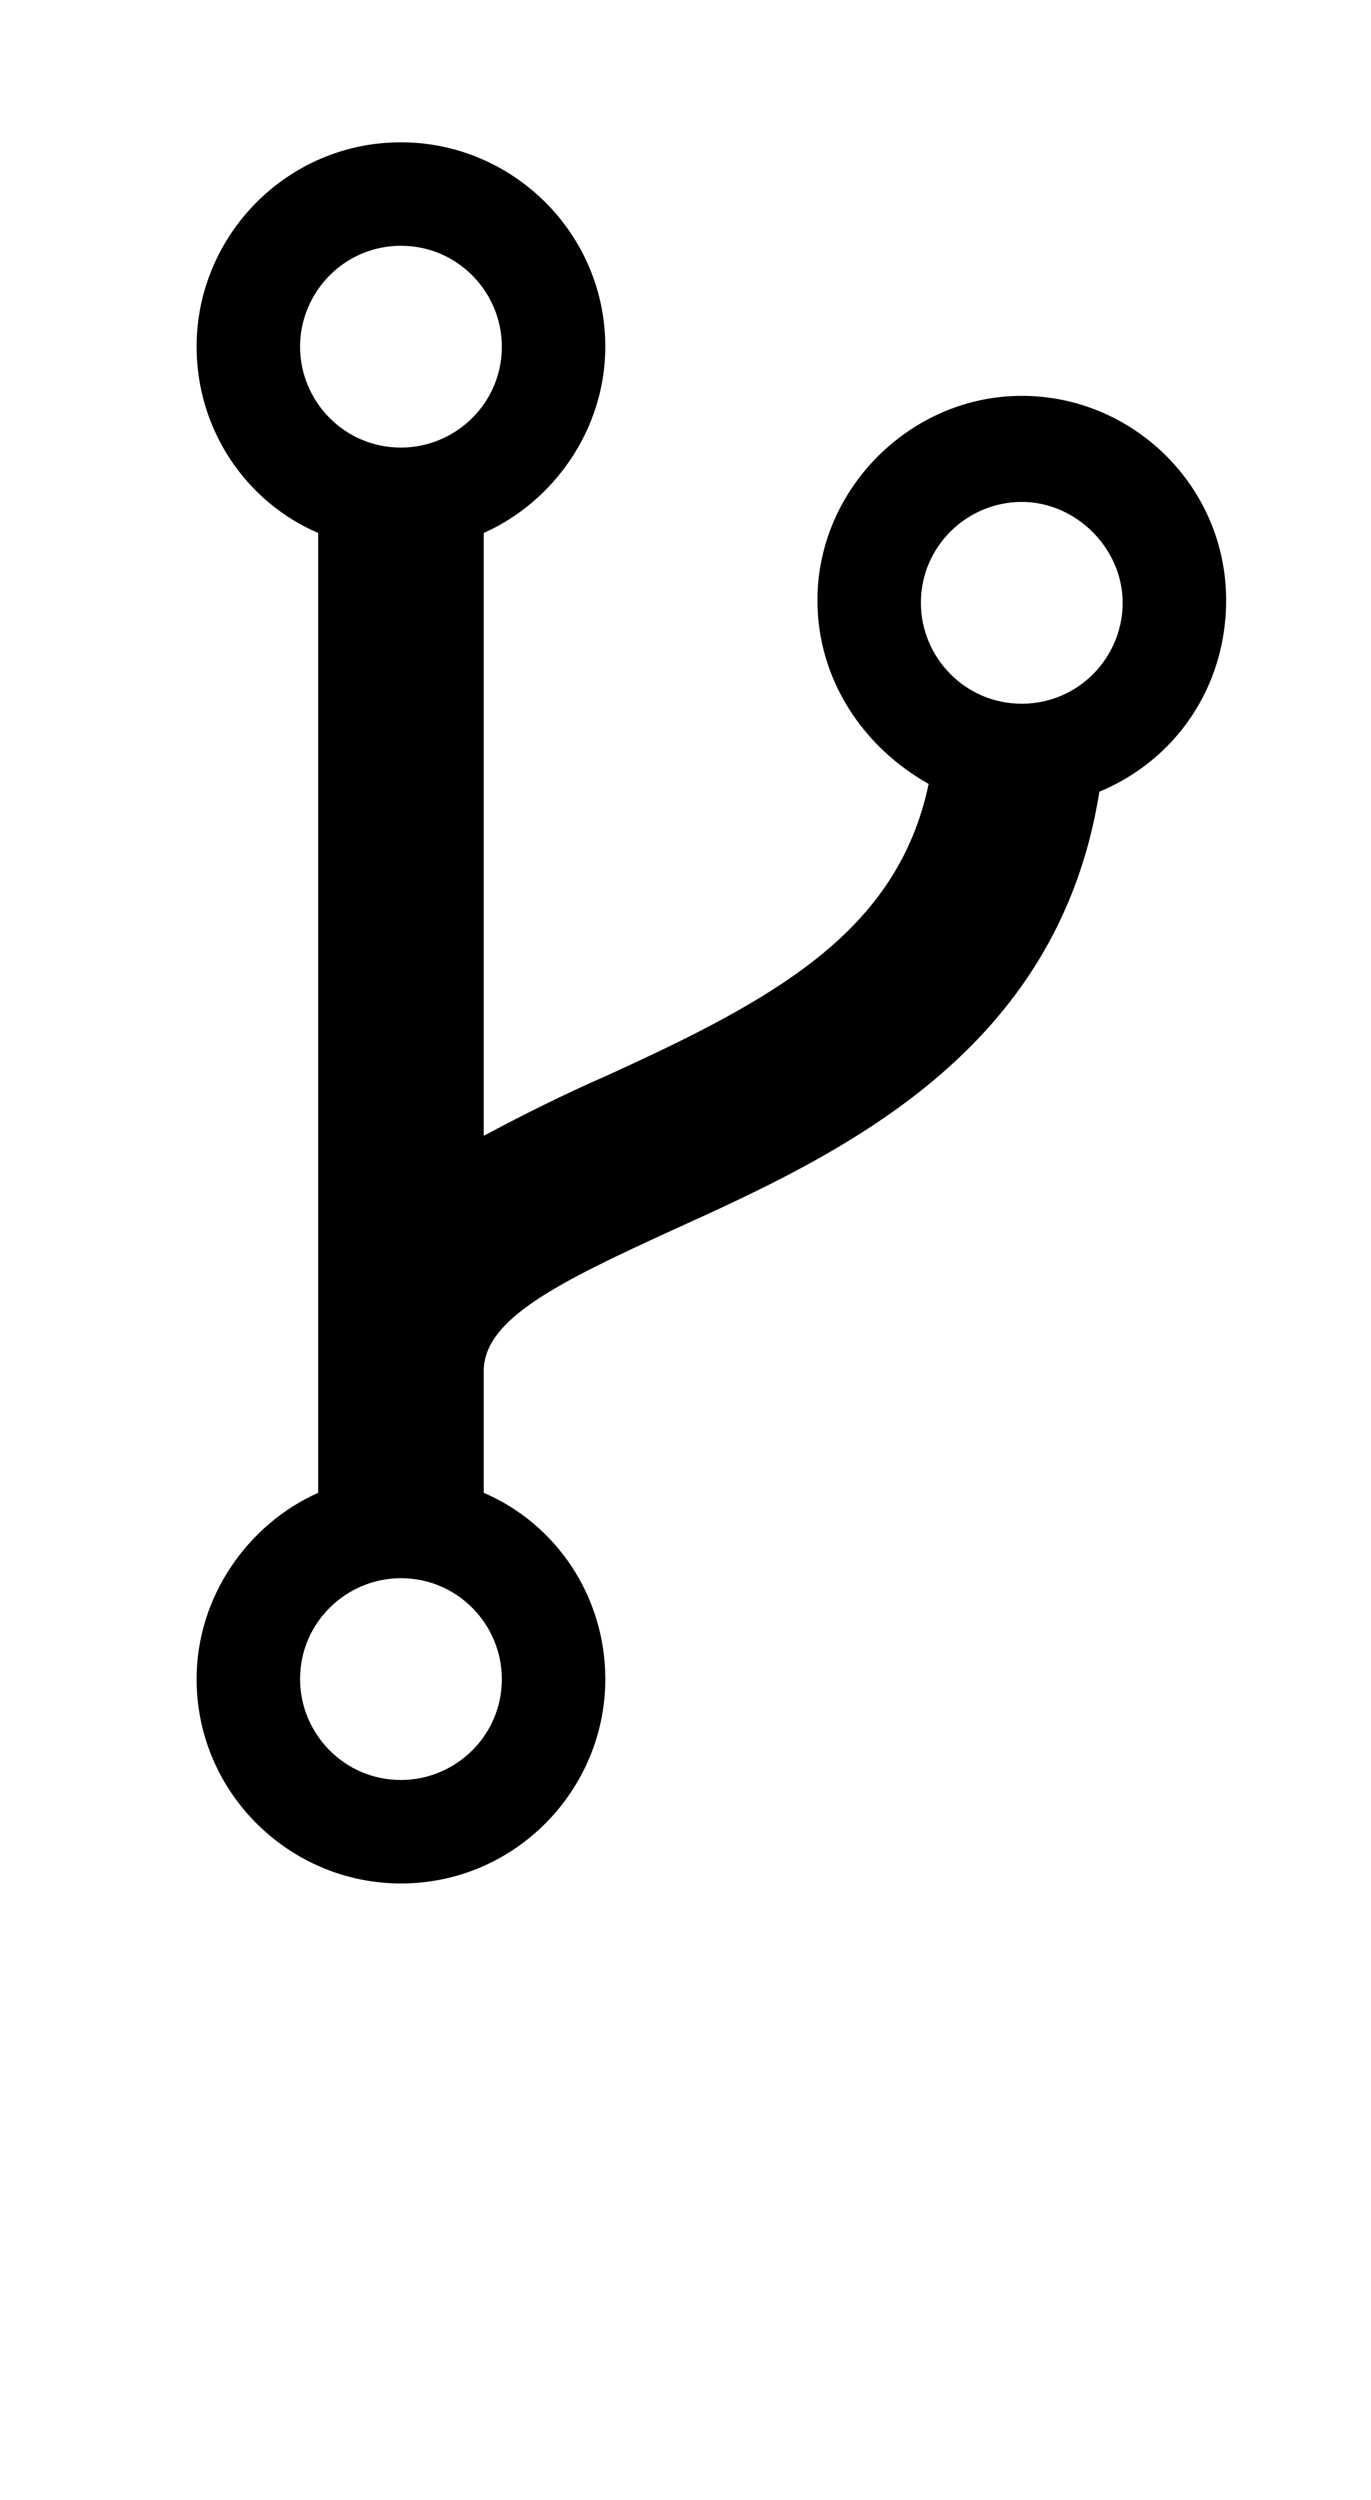<svg xmlns="http://www.w3.org/2000/svg" xmlns:xlink="http://www.w3.org/1999/xlink" version="1.1" x="0px" y="0px" viewBox="0 0 53 96.625" enable-background="new 0 0 53 77.3" xml:space="preserve"><path d="M47.4,23.2c0-4.4-3.6-7.9-7.9-7.9s-7.9,3.6-7.9,7.9c0,3.1,1.8,5.7,4.3,7.1C34.7,36,30,38.6,23.4,41.6  c-1.6,0.7-3.2,1.5-4.7,2.3V20.6c2.7-1.2,4.7-4,4.7-7.2c0-4.4-3.6-7.9-7.9-7.9c-4.4,0-7.9,3.6-7.9,7.9c0,3.2,1.9,6,4.7,7.2l0,35.4  l0-6v7.7c-2.7,1.2-4.7,4-4.7,7.2c0,4.4,3.6,7.9,7.9,7.9c4.4,0,7.9-3.6,7.9-7.9c0-3.2-1.9-6-4.7-7.2V53c0-2,2.8-3.4,7.4-5.5  c6.4-2.9,14.8-6.8,16.4-16.9C45.4,29.4,47.4,26.6,47.4,23.2z M15.5,9.5c2.2,0,3.9,1.8,3.9,3.9c0,2.2-1.8,3.9-3.9,3.9  c-2.2,0-3.9-1.8-3.9-3.9C11.6,11.3,13.3,9.5,15.5,9.5z M15.5,68.8c-2.2,0-3.9-1.8-3.9-3.9c0-2.2,1.8-3.9,3.9-3.9  c2.2,0,3.9,1.8,3.9,3.9C19.4,67.1,17.6,68.8,15.5,68.8z M39.5,27.2L39.5,27.2c-2.2,0-3.9-1.8-3.9-3.9c0-2.2,1.8-3.9,3.9-3.9  s3.9,1.8,3.9,3.9C43.4,25.4,41.7,27.2,39.5,27.2z"/></svg>
